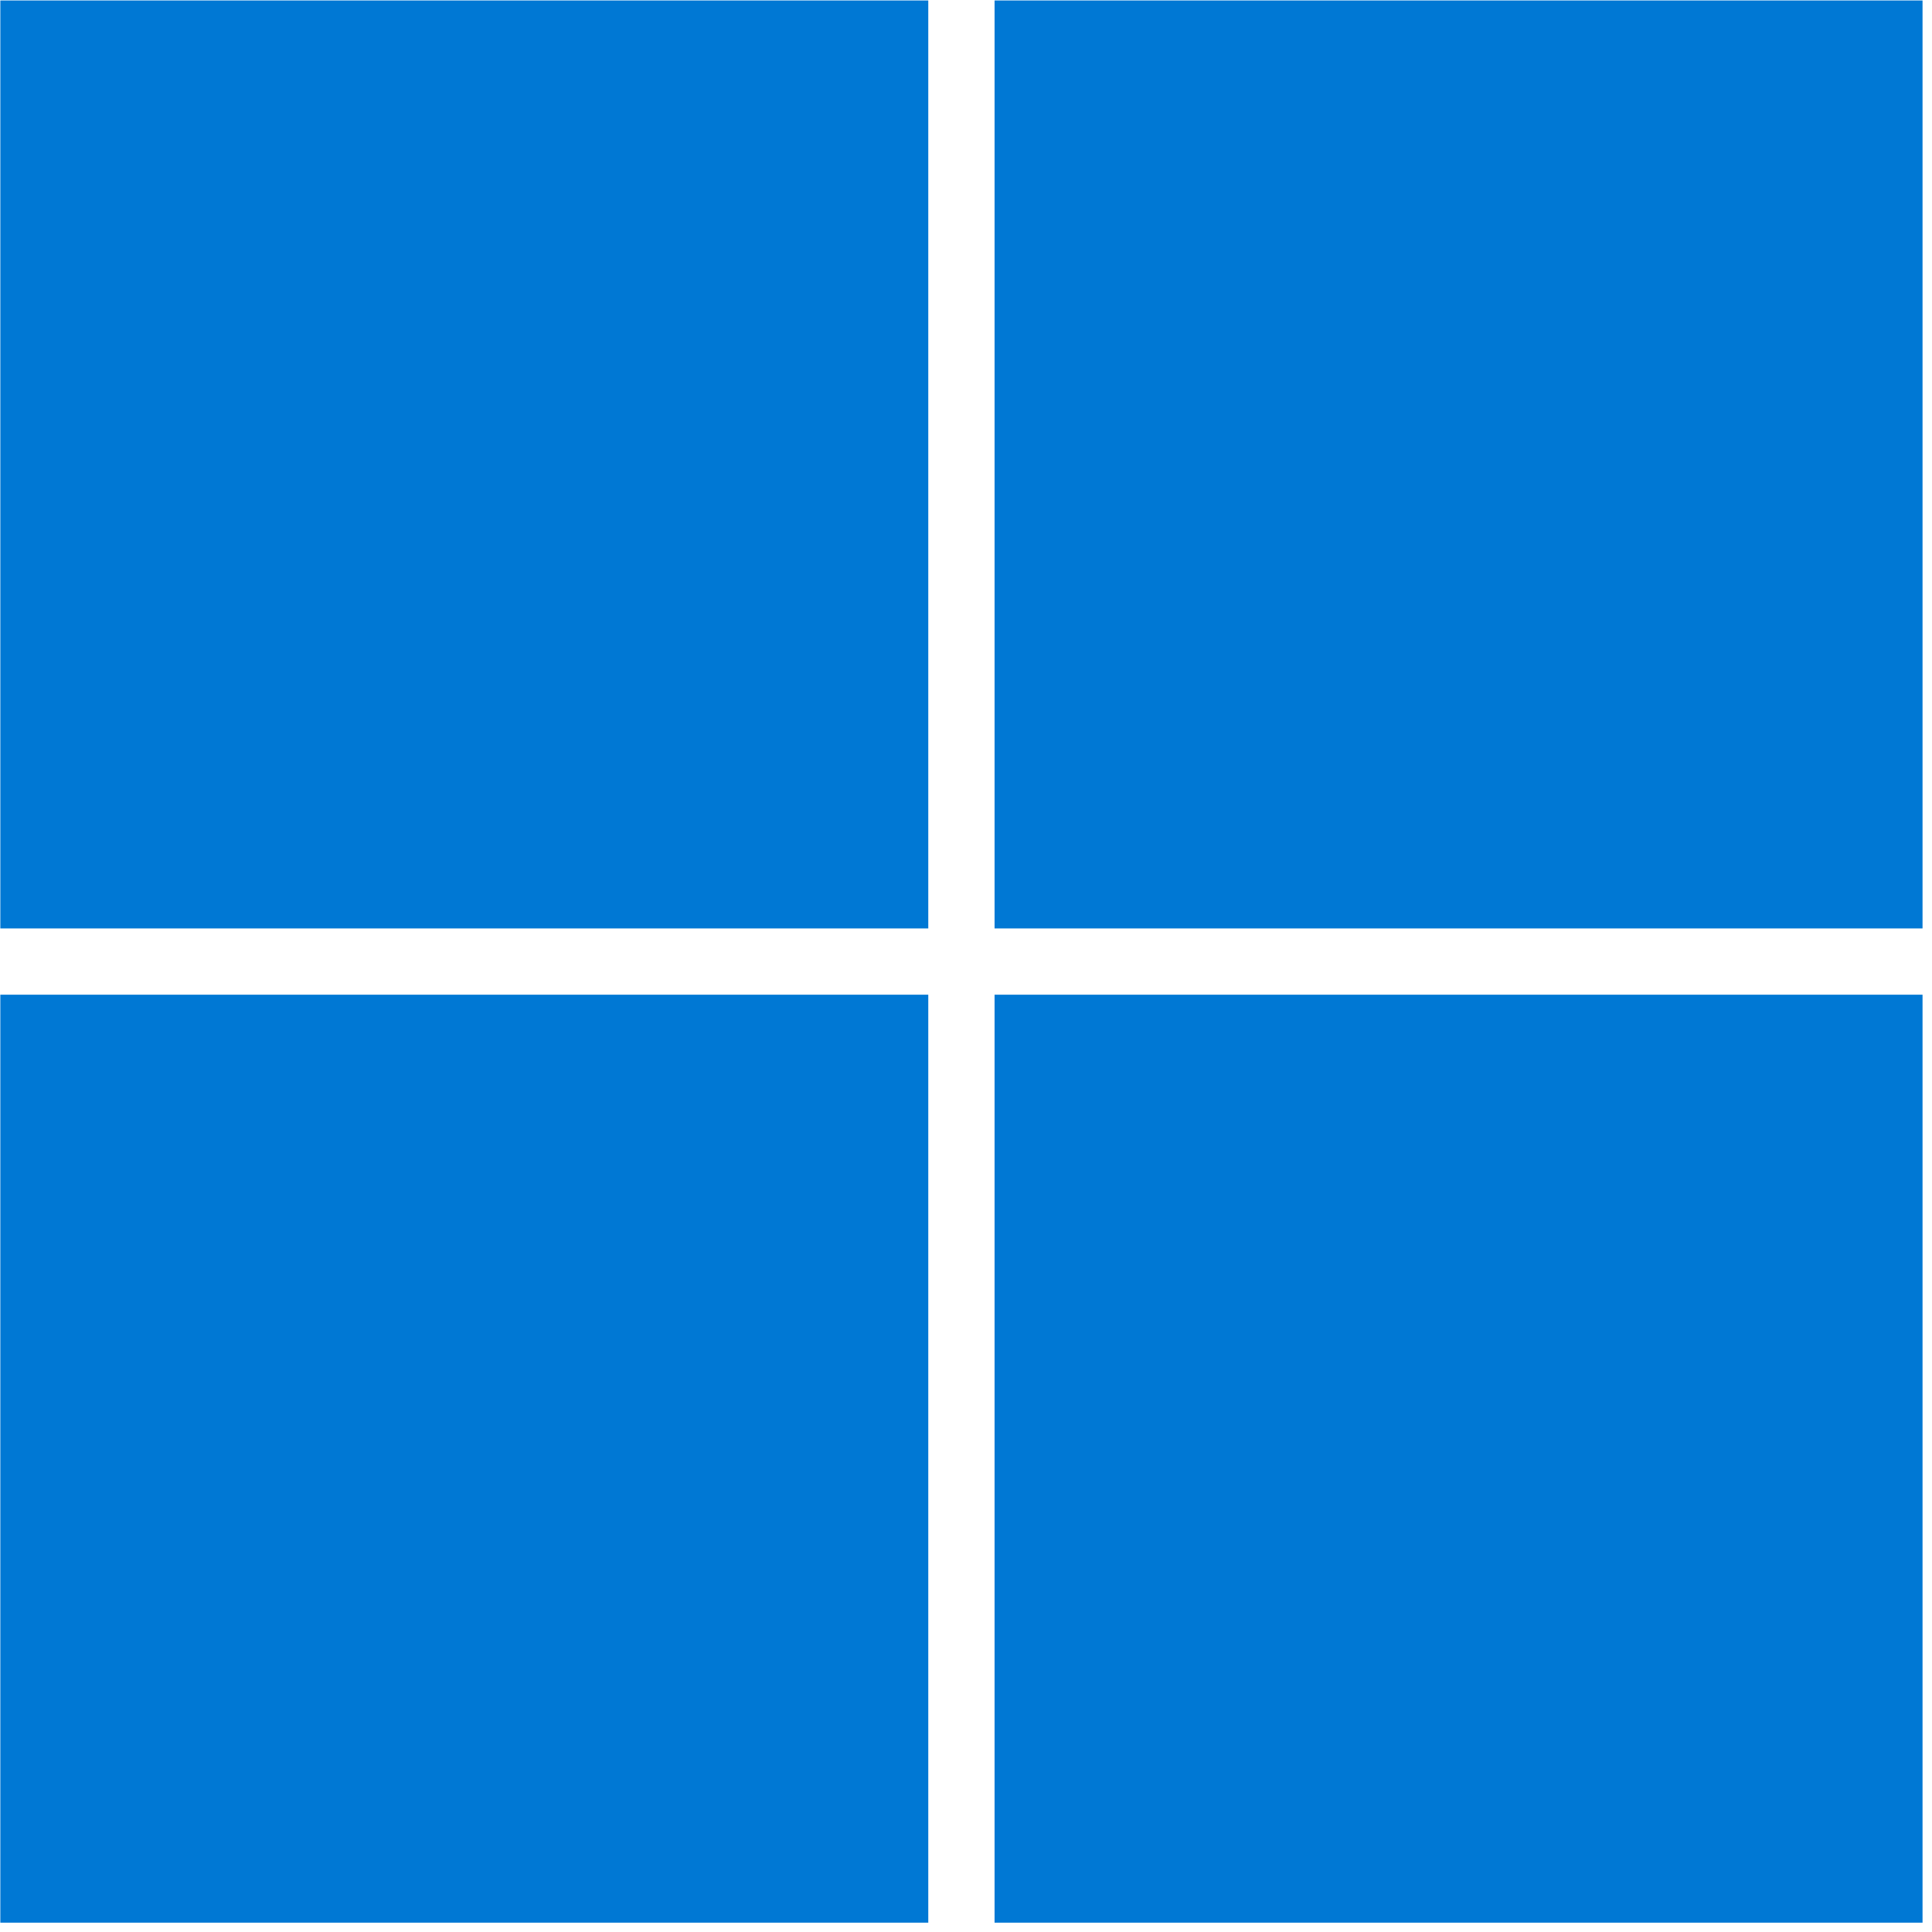 <?xml version="1.0" encoding="UTF-8" standalone="no"?>
<svg
   width="13pt"
   height="13pt"
   viewBox="0 0 13 13"
   version="1.1"
   id="svg20482"
   sodipodi:docname="windows.svg"
   xmlns:inkscape="http://www.inkscape.org/namespaces/inkscape"
   xmlns:sodipodi="http://sodipodi.sourceforge.net/DTD/sodipodi-0.dtd"
   xmlns="http://www.w3.org/2000/svg"
   xmlns:svg="http://www.w3.org/2000/svg">
  <defs
     id="defs20486" />
  <sodipodi:namedview
     id="namedview20484"
     pagecolor="#ffffff"
     bordercolor="#000000"
     borderopacity="0.25"
     inkscape:showpageshadow="2"
     inkscape:pageopacity="0.0"
     inkscape:pagecheckerboard="0"
     inkscape:deskcolor="#d1d1d1"
     inkscape:document-units="pt"
     showgrid="false" />
  <g
     id="surface1"
     transform="matrix(0.039,0,0,0.039,-2.183,-2.182)">
    <path
       style="fill:#0078d4;fill-opacity:1;fill-rule:nonzero;stroke:none"
       d="m 227.57,307.621 v 80.055 H 387.676 V 227.57 H 227.57 Z m -171.539,0 v 80.055 H 216.133 V 227.57 H 56.031 Z M 227.57,136.082 v 80.051 H 387.676 V 56.031 H 227.57 Z m -171.539,0 v 80.051 H 216.133 V 56.031 H 56.031 Z m 0,0"
       id="path20479" />
  </g>
</svg>
